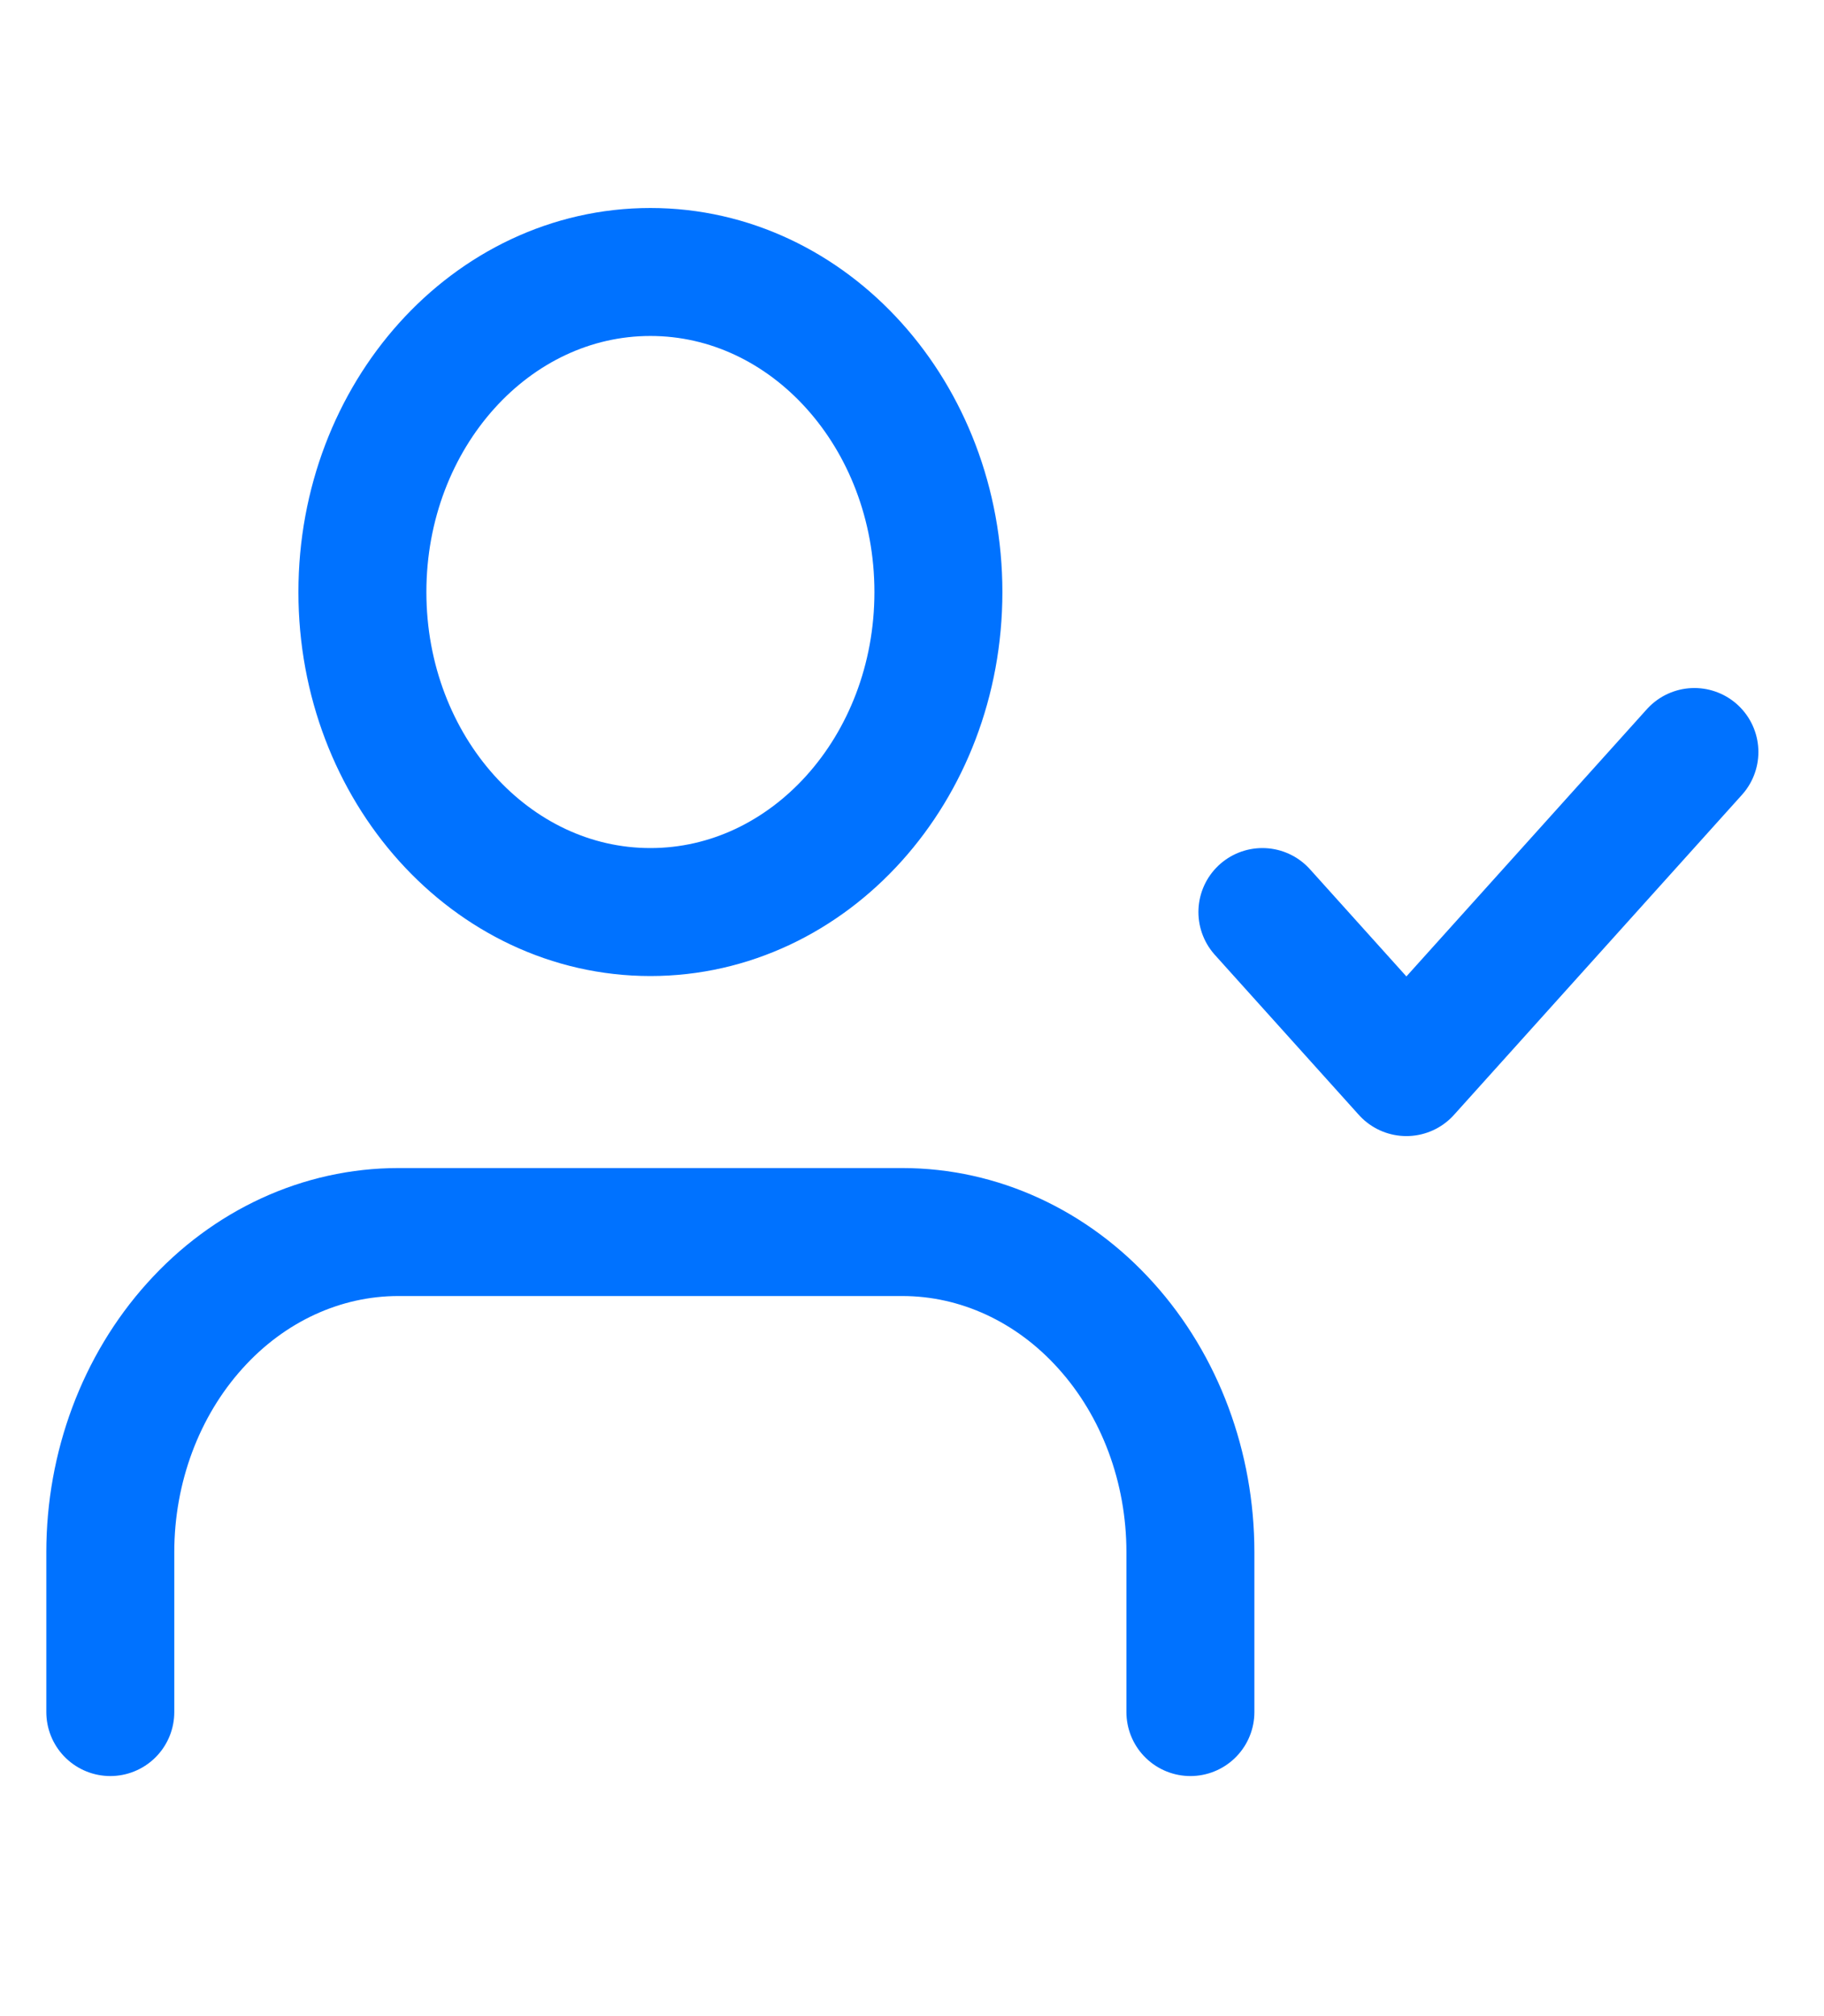 <svg xmlns="http://www.w3.org/2000/svg" width="19" height="21" fill="none" viewBox="0 0 19 21">
  <g clip-path="url(#a)">
    <path stroke="#0072FF" stroke-linecap="round" stroke-linejoin="round" stroke-width="1.333" d="M12.4 17.833v-1.666c0-.885-.316-1.732-.879-2.357-.562-.626-1.325-.977-2.121-.977H4.15c-.796 0-1.559.351-2.121.977-.563.625-.88 1.473-.88 2.357v1.666M6.775 9.5c1.657 0 3-1.492 3-3.333 0-1.841-1.343-3.334-3-3.334s-3 1.493-3 3.334c0 1.84 1.343 3.333 3 3.333Zm6.375 0 1.5 1.667 3-3.334"/>
  </g>
  <defs>
    <clipPath id="a">
      <path fill="#fff" d="M0 0h18v20H0z" transform="translate(.4 .333)"/>
    </clipPath>
  </defs>
</svg>

